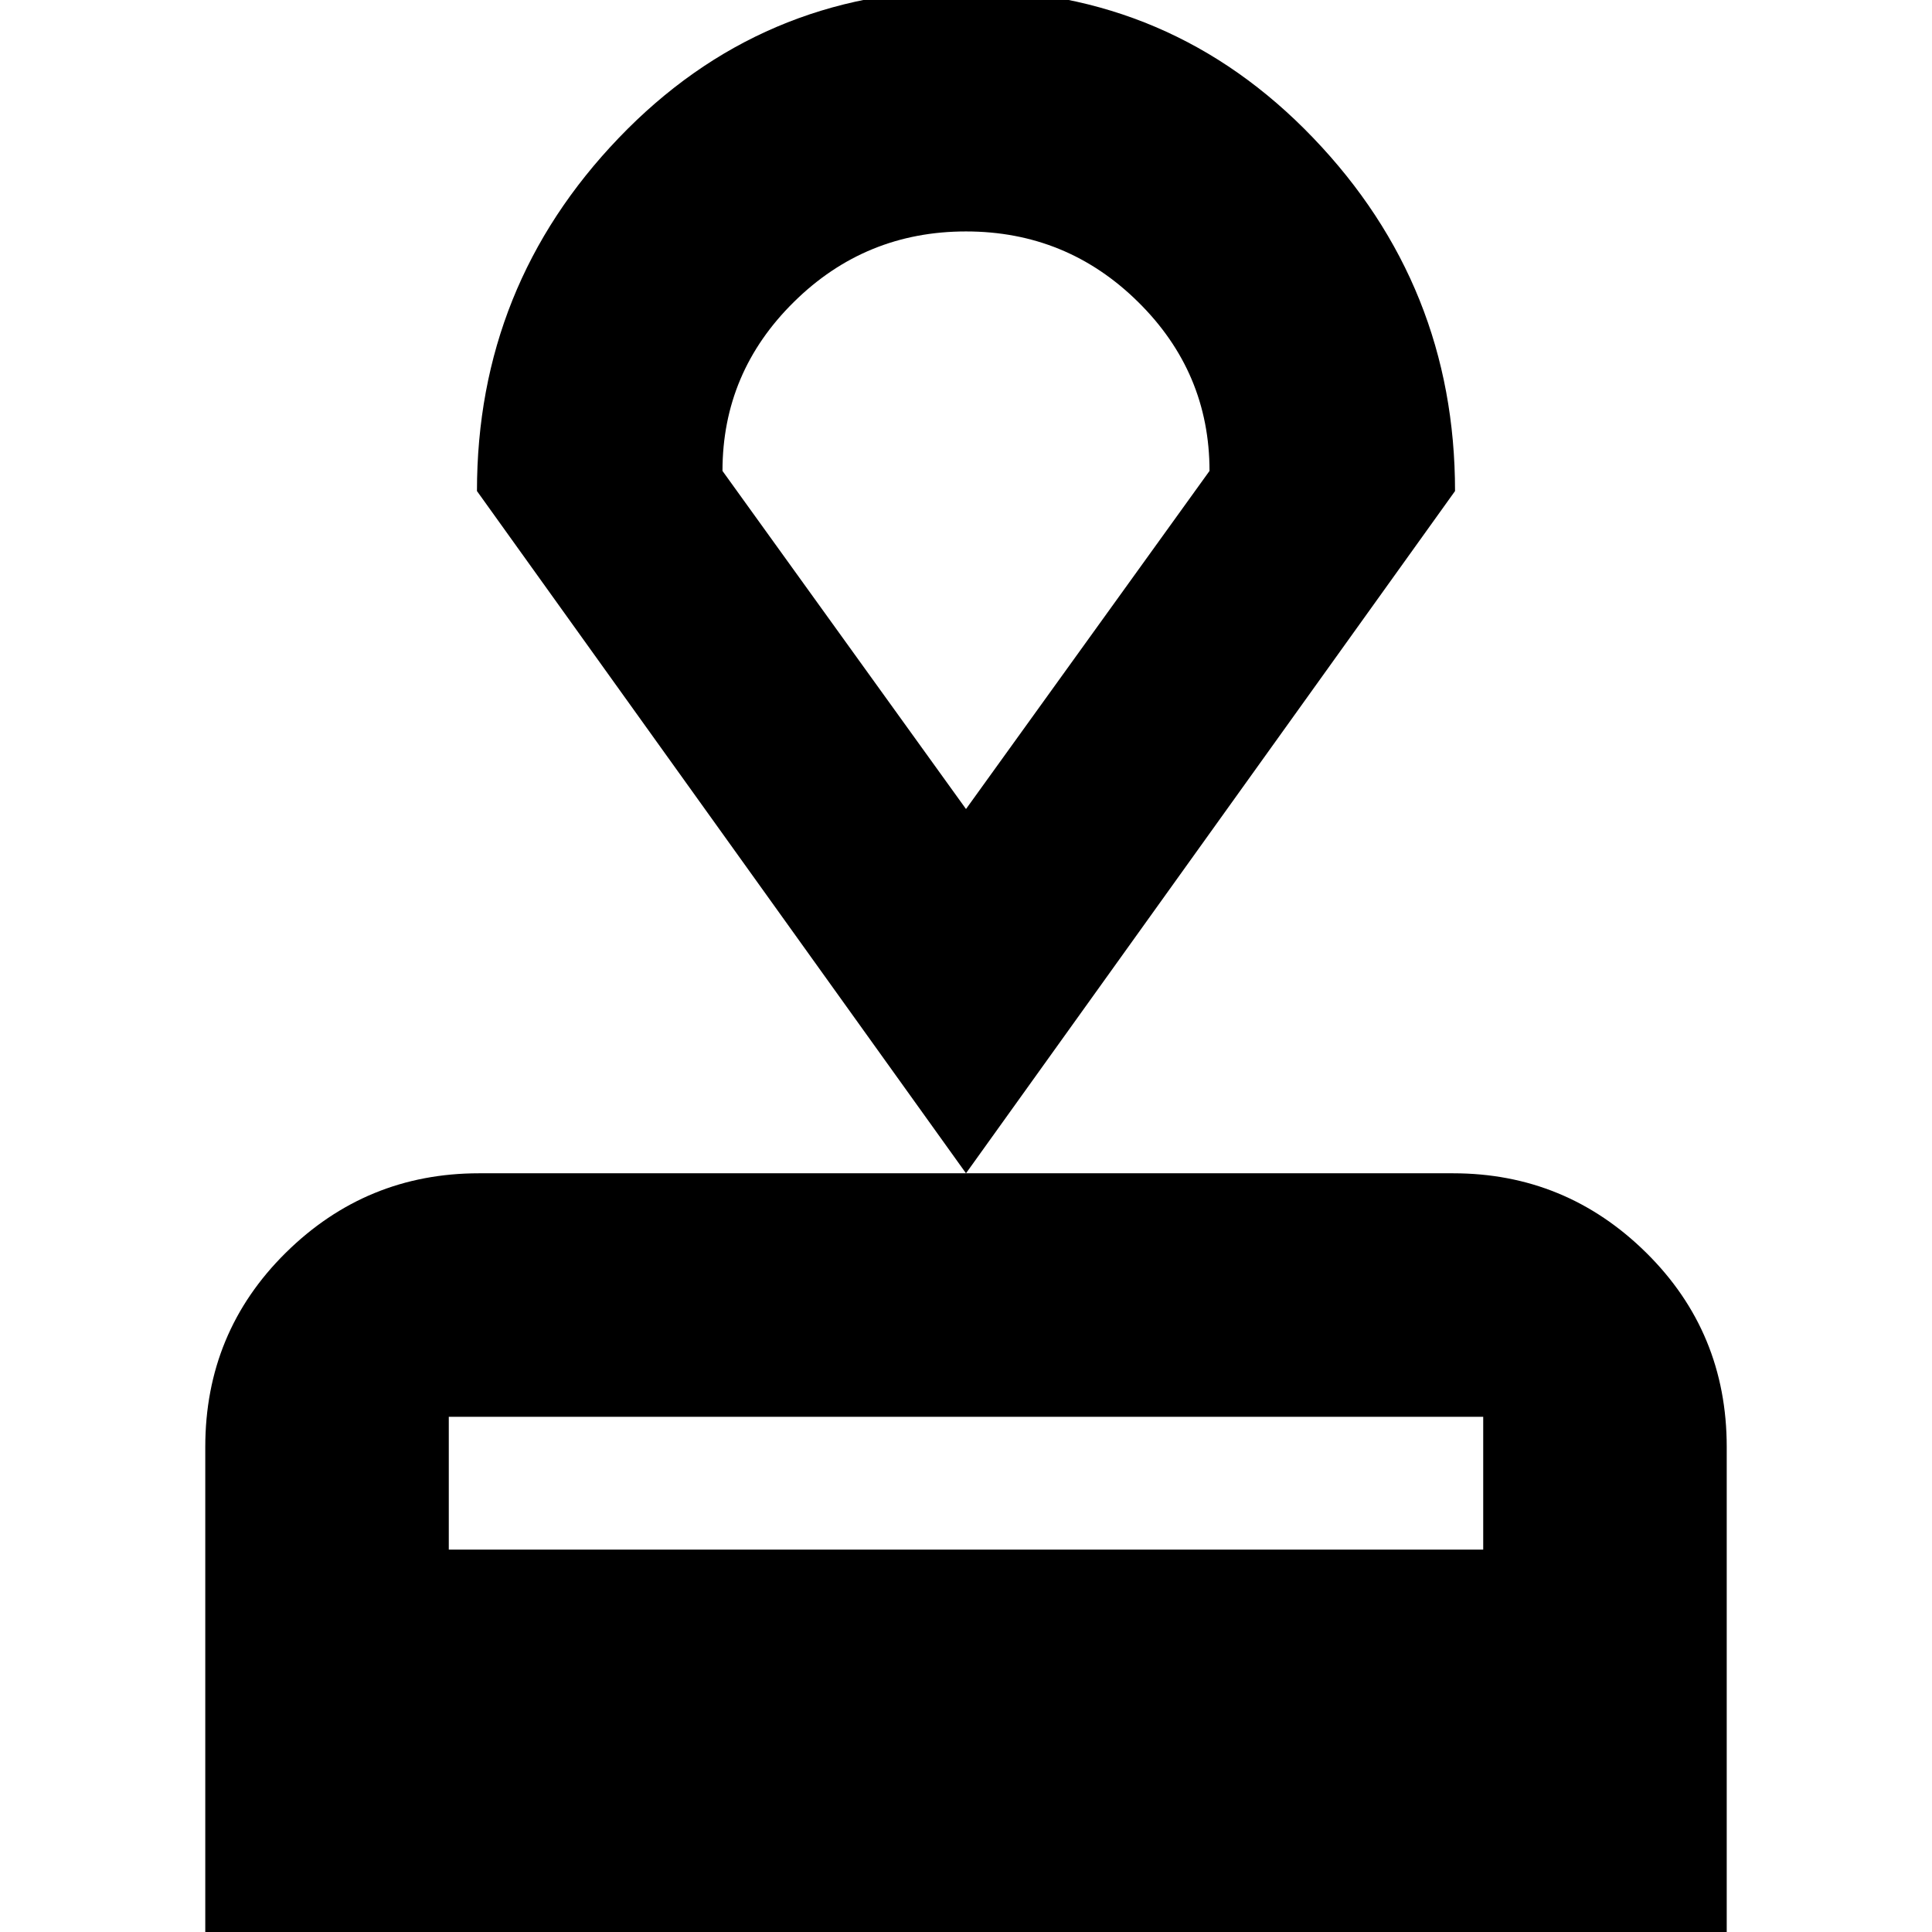 <svg xmlns="http://www.w3.org/2000/svg" height="24" width="24"><path d="M2.55 24.125v-6.15q0-1.425 1-2.413 1-.987 2.4-.987h12.1q1.4 0 2.4.987 1 .988 1 2.413v6.15Zm3.025-4.875h12.85V17.6H5.575ZM12 14.575 5.925 6.1q0-2.55 1.763-4.388Q9.45-.125 12-.125q2.55 0 4.312 1.837Q18.075 3.55 18.075 6.1Zm0-4.525 3.025-4.2q0-1.225-.888-2.1-.887-.875-2.137-.875t-2.137.875q-.888.875-.888 2.1Zm0 0Z"/></svg>